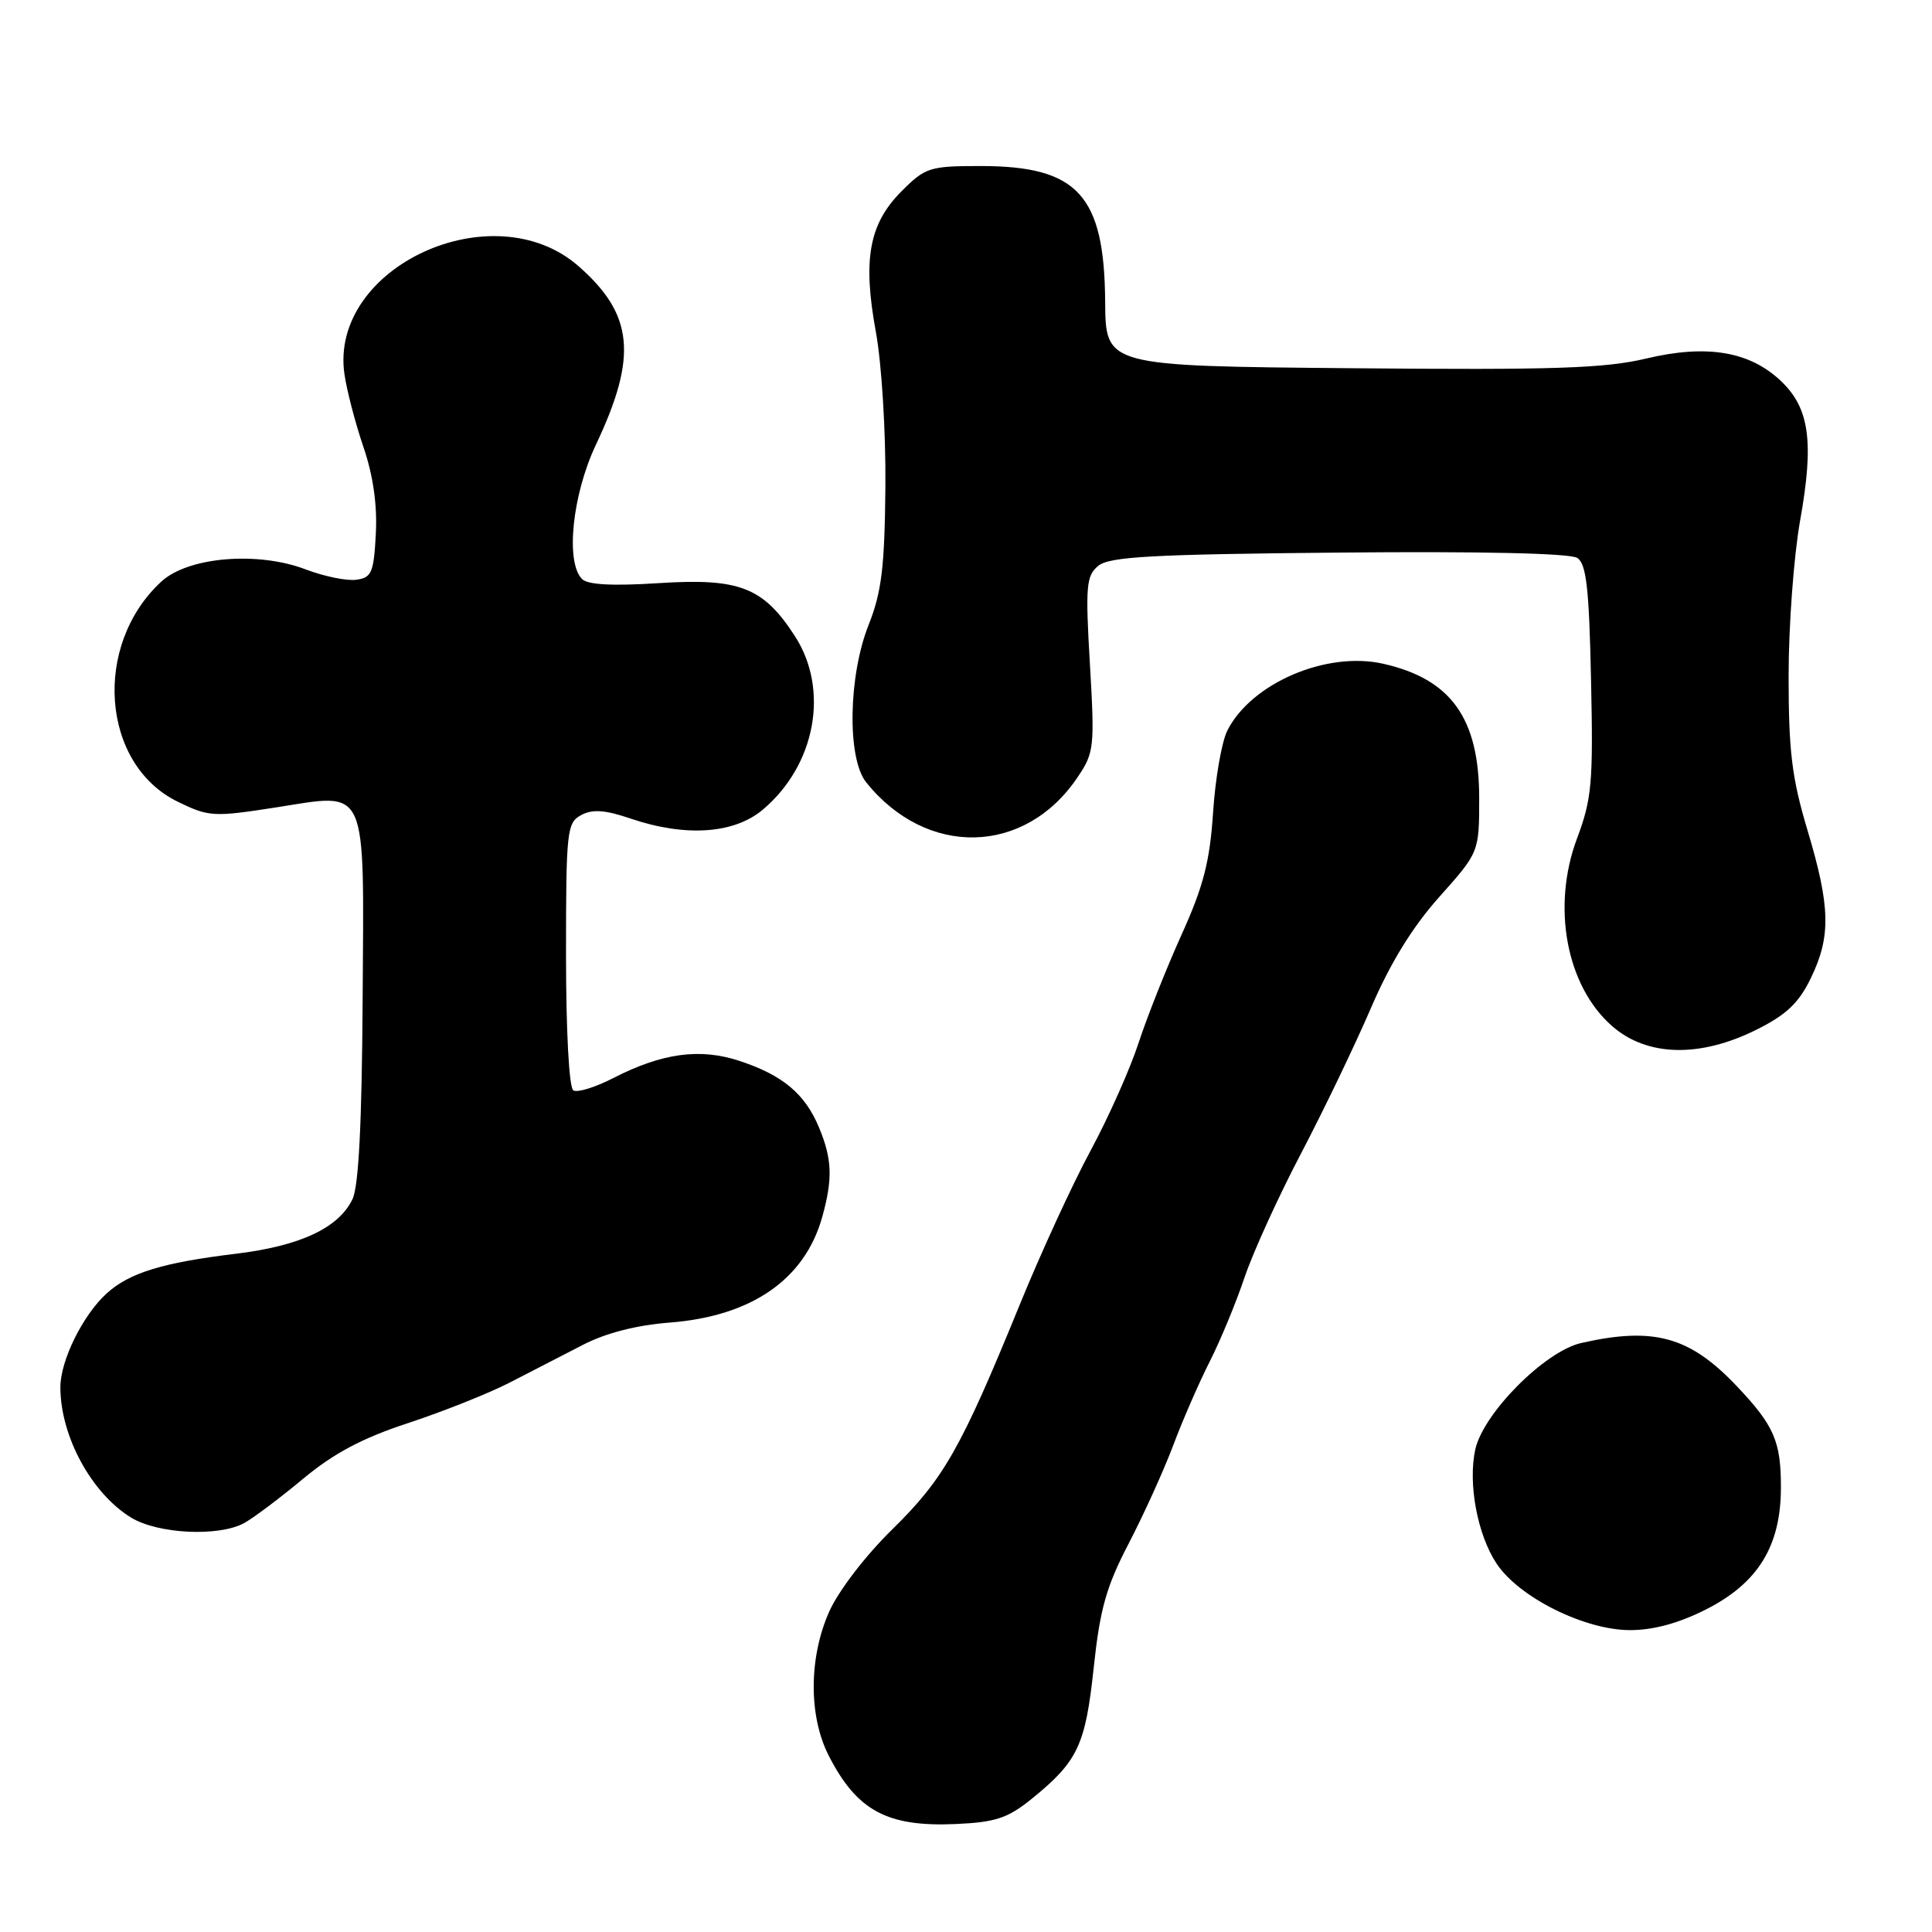 <?xml version="1.0" encoding="UTF-8" standalone="no"?>
<!DOCTYPE svg PUBLIC "-//W3C//DTD SVG 1.1//EN" "http://www.w3.org/Graphics/SVG/1.1/DTD/svg11.dtd" >
<svg xmlns="http://www.w3.org/2000/svg" xmlns:xlink="http://www.w3.org/1999/xlink" version="1.1" viewBox="0 0 256 256">
 <g >
 <path fill="currentColor"
d=" M 136.65 238.40 C 142.82 233.40 143.82 231.30 144.92 221.00 C 145.75 213.21 146.58 210.24 149.56 204.52 C 151.56 200.67 154.22 194.81 155.47 191.48 C 156.72 188.15 158.90 183.16 160.31 180.38 C 161.72 177.60 163.79 172.59 164.91 169.26 C 166.04 165.92 169.40 158.54 172.39 152.85 C 175.37 147.16 179.53 138.51 181.63 133.63 C 184.21 127.62 187.14 122.85 190.72 118.84 C 196.00 112.92 196.00 112.92 196.00 105.71 C 195.99 95.17 192.27 89.98 183.28 87.95 C 175.76 86.25 165.81 90.52 162.63 96.80 C 161.88 98.29 161.03 103.17 160.74 107.65 C 160.31 114.15 159.47 117.43 156.55 123.88 C 154.54 128.33 151.98 134.79 150.85 138.24 C 149.73 141.68 146.86 148.10 144.49 152.50 C 142.11 156.90 137.87 166.12 135.07 173.00 C 127.34 191.93 125.06 195.95 118.24 202.64 C 114.64 206.17 111.09 210.81 109.86 213.58 C 107.16 219.68 107.14 227.40 109.81 232.63 C 113.55 239.95 117.58 242.11 126.71 241.69 C 131.89 241.46 133.54 240.91 136.65 238.40 Z  M 226.07 213.25 C 232.94 209.77 235.96 204.87 235.98 197.18 C 236.00 191.00 235.09 188.90 230.13 183.67 C 223.90 177.09 219.12 175.77 209.50 177.96 C 204.69 179.06 196.54 187.26 195.48 192.07 C 194.50 196.57 195.76 203.34 198.30 207.18 C 201.27 211.66 209.97 216.00 216.00 216.00 C 219.08 216.00 222.47 215.08 226.07 213.25 Z  M 32.31 201.84 C 33.50 201.20 37.02 198.56 40.11 195.99 C 44.23 192.56 47.99 190.56 54.12 188.55 C 58.73 187.03 64.75 184.63 67.50 183.22 C 70.25 181.80 74.62 179.54 77.22 178.21 C 80.27 176.63 84.34 175.59 88.72 175.25 C 99.60 174.41 106.65 169.53 108.96 161.22 C 110.36 156.17 110.26 153.57 108.52 149.39 C 106.66 144.93 103.72 142.47 98.00 140.58 C 92.74 138.84 87.72 139.53 81.22 142.87 C 78.86 144.08 76.50 144.81 75.97 144.48 C 75.40 144.13 75.00 136.59 75.00 126.48 C 75.00 110.08 75.12 109.01 77.01 108.00 C 78.50 107.20 80.16 107.31 83.54 108.46 C 90.81 110.93 97.25 110.50 101.07 107.29 C 108.08 101.39 109.93 91.37 105.31 84.26 C 101.13 77.80 97.96 76.58 87.26 77.27 C 81.18 77.66 77.89 77.49 77.13 76.73 C 74.90 74.50 75.83 65.54 78.97 58.91 C 84.50 47.22 83.96 41.68 76.67 35.28 C 65.36 25.35 43.59 35.38 45.64 49.58 C 45.95 51.73 47.08 56.07 48.15 59.21 C 49.44 62.98 50.00 66.89 49.80 70.71 C 49.53 75.87 49.25 76.54 47.22 76.82 C 45.97 77.00 42.95 76.38 40.51 75.45 C 34.14 73.02 24.93 73.79 21.38 77.06 C 12.23 85.49 13.41 101.31 23.57 106.24 C 27.67 108.24 28.31 108.27 36.49 107.00 C 48.91 105.07 48.23 103.56 48.05 132.60 C 47.95 148.85 47.53 157.21 46.70 158.91 C 44.86 162.72 39.76 165.10 31.24 166.13 C 21.57 167.30 17.15 168.65 14.15 171.37 C 10.98 174.24 8.00 180.28 8.00 183.81 C 8.00 190.30 12.12 197.88 17.39 201.10 C 20.93 203.25 28.91 203.65 32.31 201.84 Z  M 232.74 136.44 C 236.70 134.47 238.35 132.90 239.94 129.62 C 242.63 124.08 242.54 120.15 239.50 110.00 C 237.43 103.09 237.00 99.56 237.00 89.57 C 237.00 82.93 237.69 73.67 238.52 69.00 C 240.38 58.62 239.78 54.12 236.04 50.54 C 231.88 46.55 226.17 45.59 218.12 47.51 C 212.64 48.81 205.89 49.04 179.00 48.79 C 146.50 48.50 146.50 48.50 146.44 40.00 C 146.34 25.85 142.81 22.00 129.95 22.00 C 123.19 22.00 122.62 22.18 119.48 25.32 C 115.15 29.65 114.29 34.37 116.06 44.00 C 116.83 48.22 117.38 57.18 117.32 64.50 C 117.22 75.17 116.82 78.45 115.10 82.79 C 112.40 89.58 112.23 100.48 114.77 103.66 C 122.78 113.65 135.81 113.35 142.77 103.01 C 144.99 99.73 145.06 99.02 144.42 88.01 C 143.81 77.65 143.93 76.30 145.52 74.98 C 146.99 73.76 152.61 73.45 177.40 73.22 C 196.21 73.04 208.06 73.31 209.00 73.93 C 210.20 74.72 210.57 77.98 210.82 90.09 C 211.12 103.72 210.93 105.85 208.96 111.11 C 205.58 120.14 207.54 130.64 213.60 135.95 C 218.22 140.01 225.22 140.19 232.74 136.44 Z "/>
</g>
</svg>